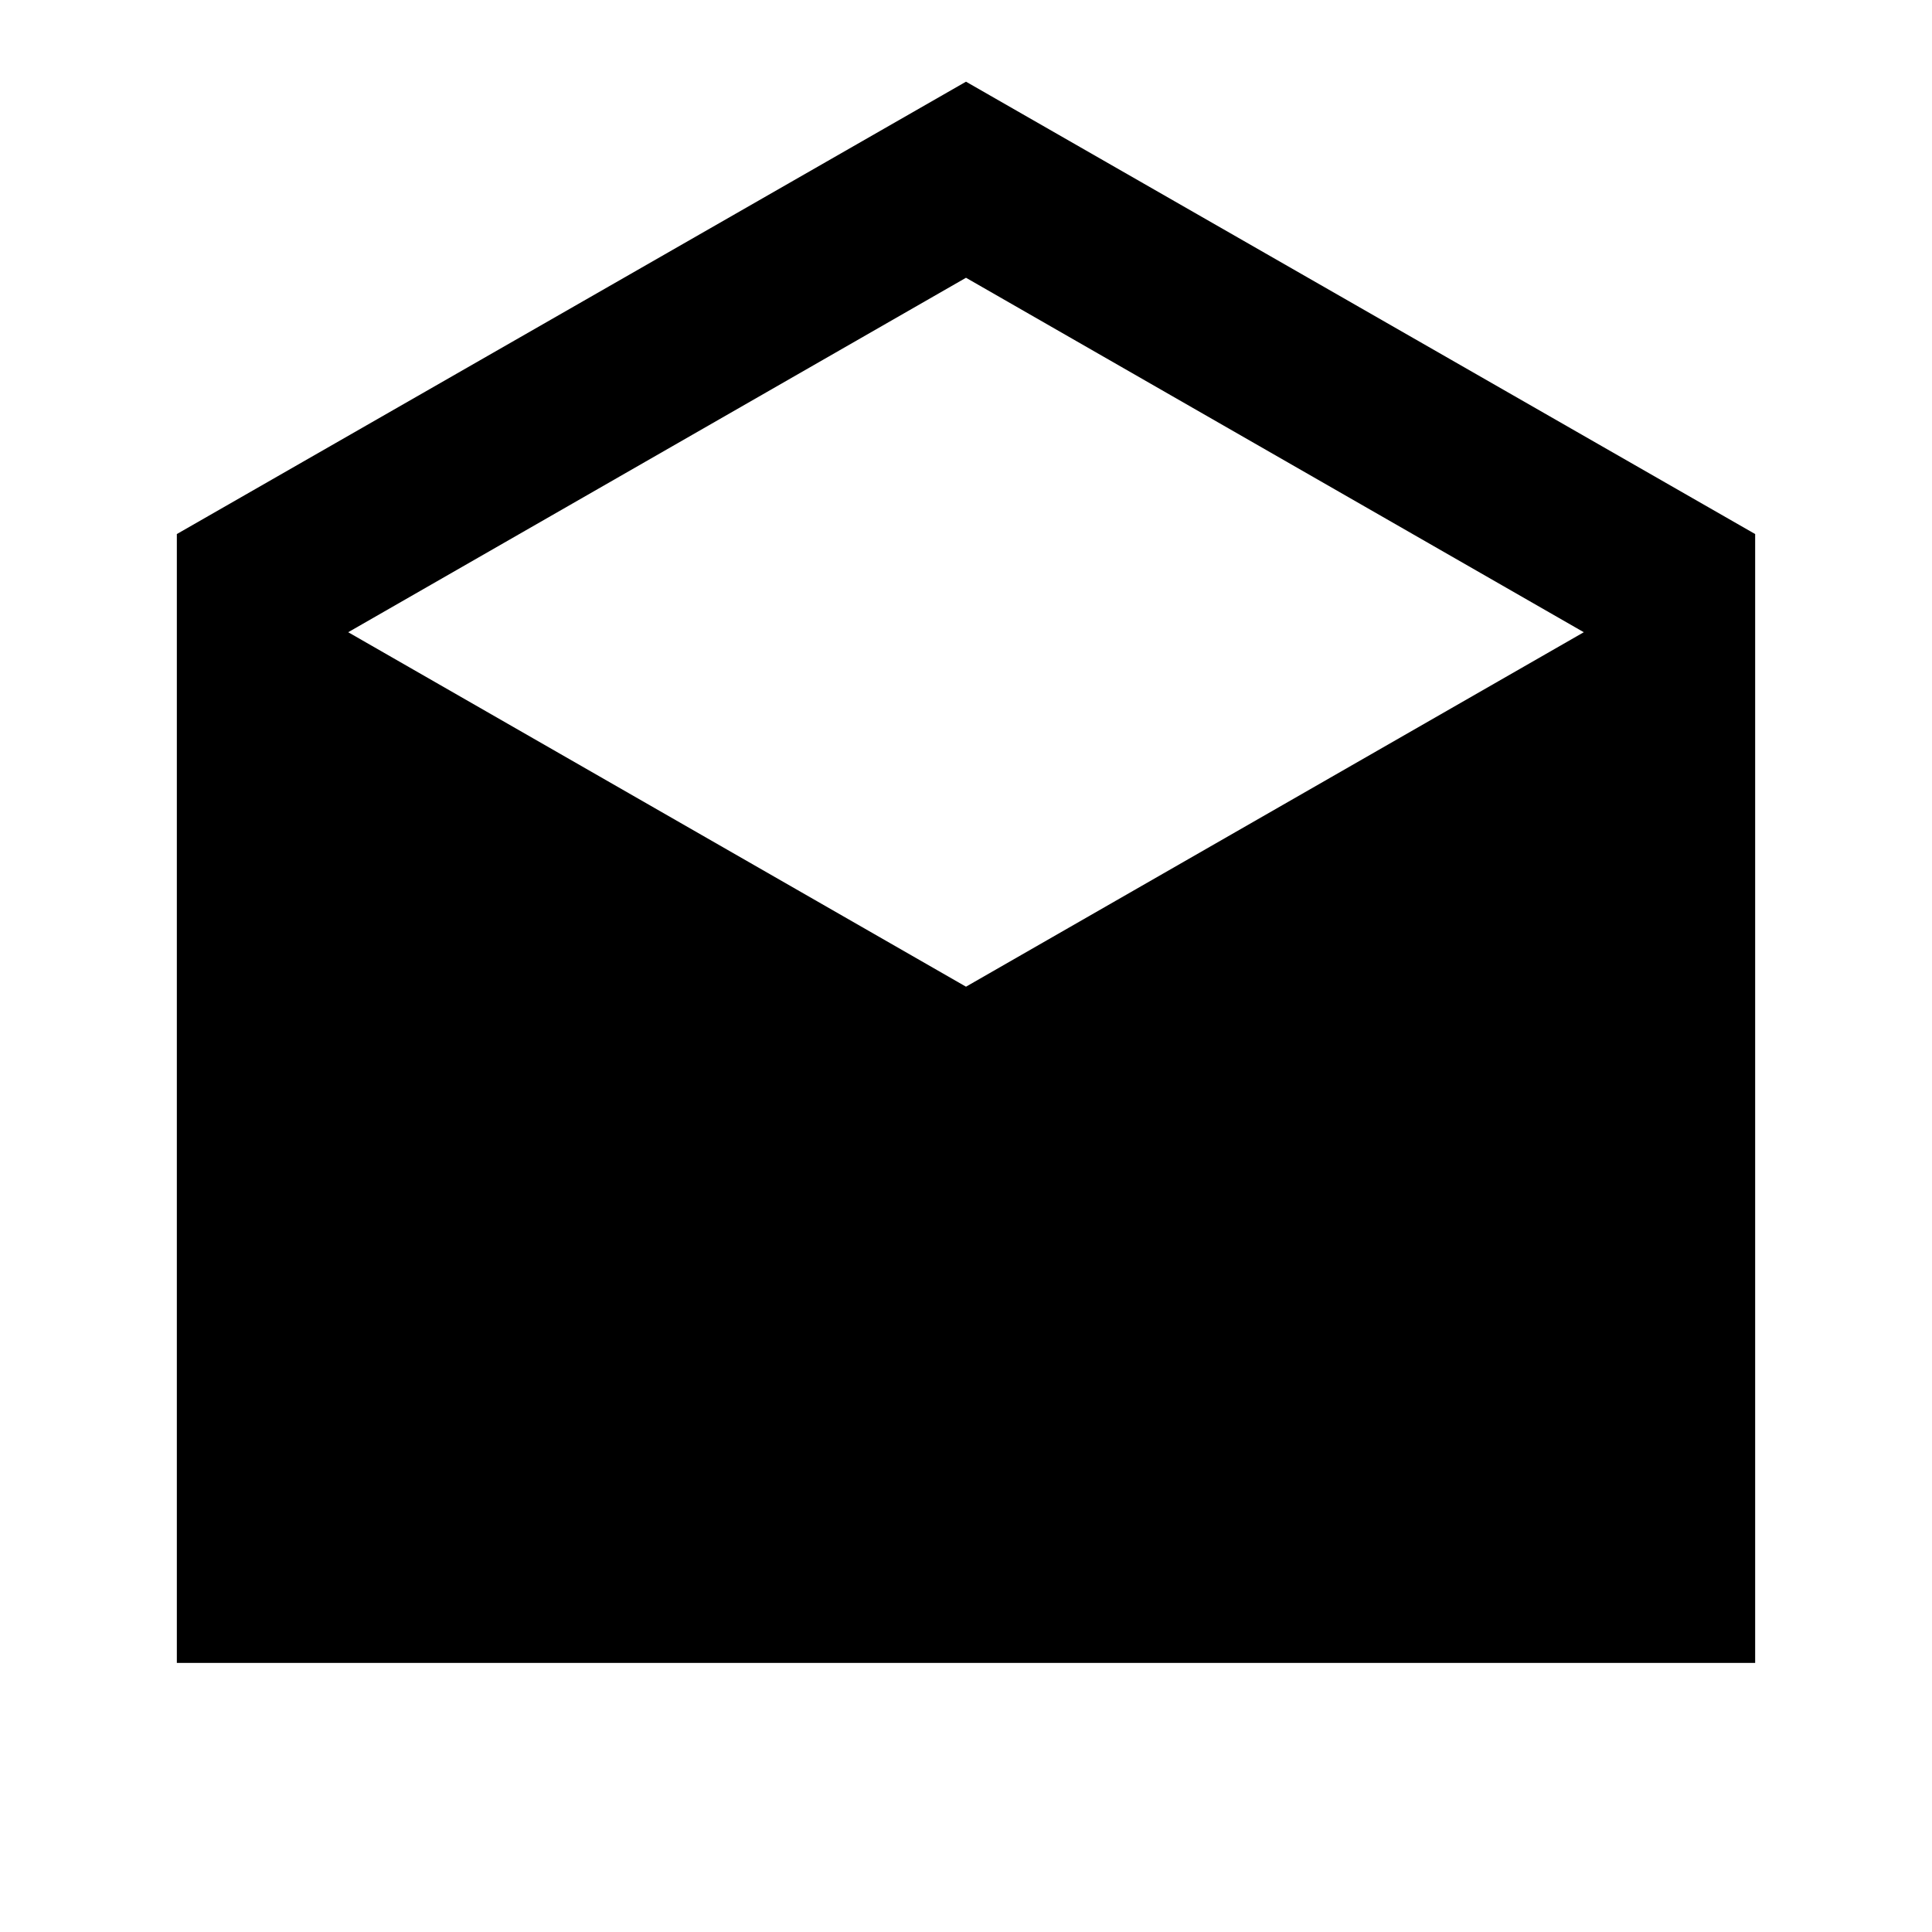 <svg xmlns="http://www.w3.org/2000/svg" height="20" viewBox="0 -960 960 960" width="20"><path d="m480-919.41 392.13 224.78v560.91H87.87v-560.91L480-919.41Zm0 449.69 306.98-176.13L480-821.98 173.02-645.85 480-469.72Z"/></svg>